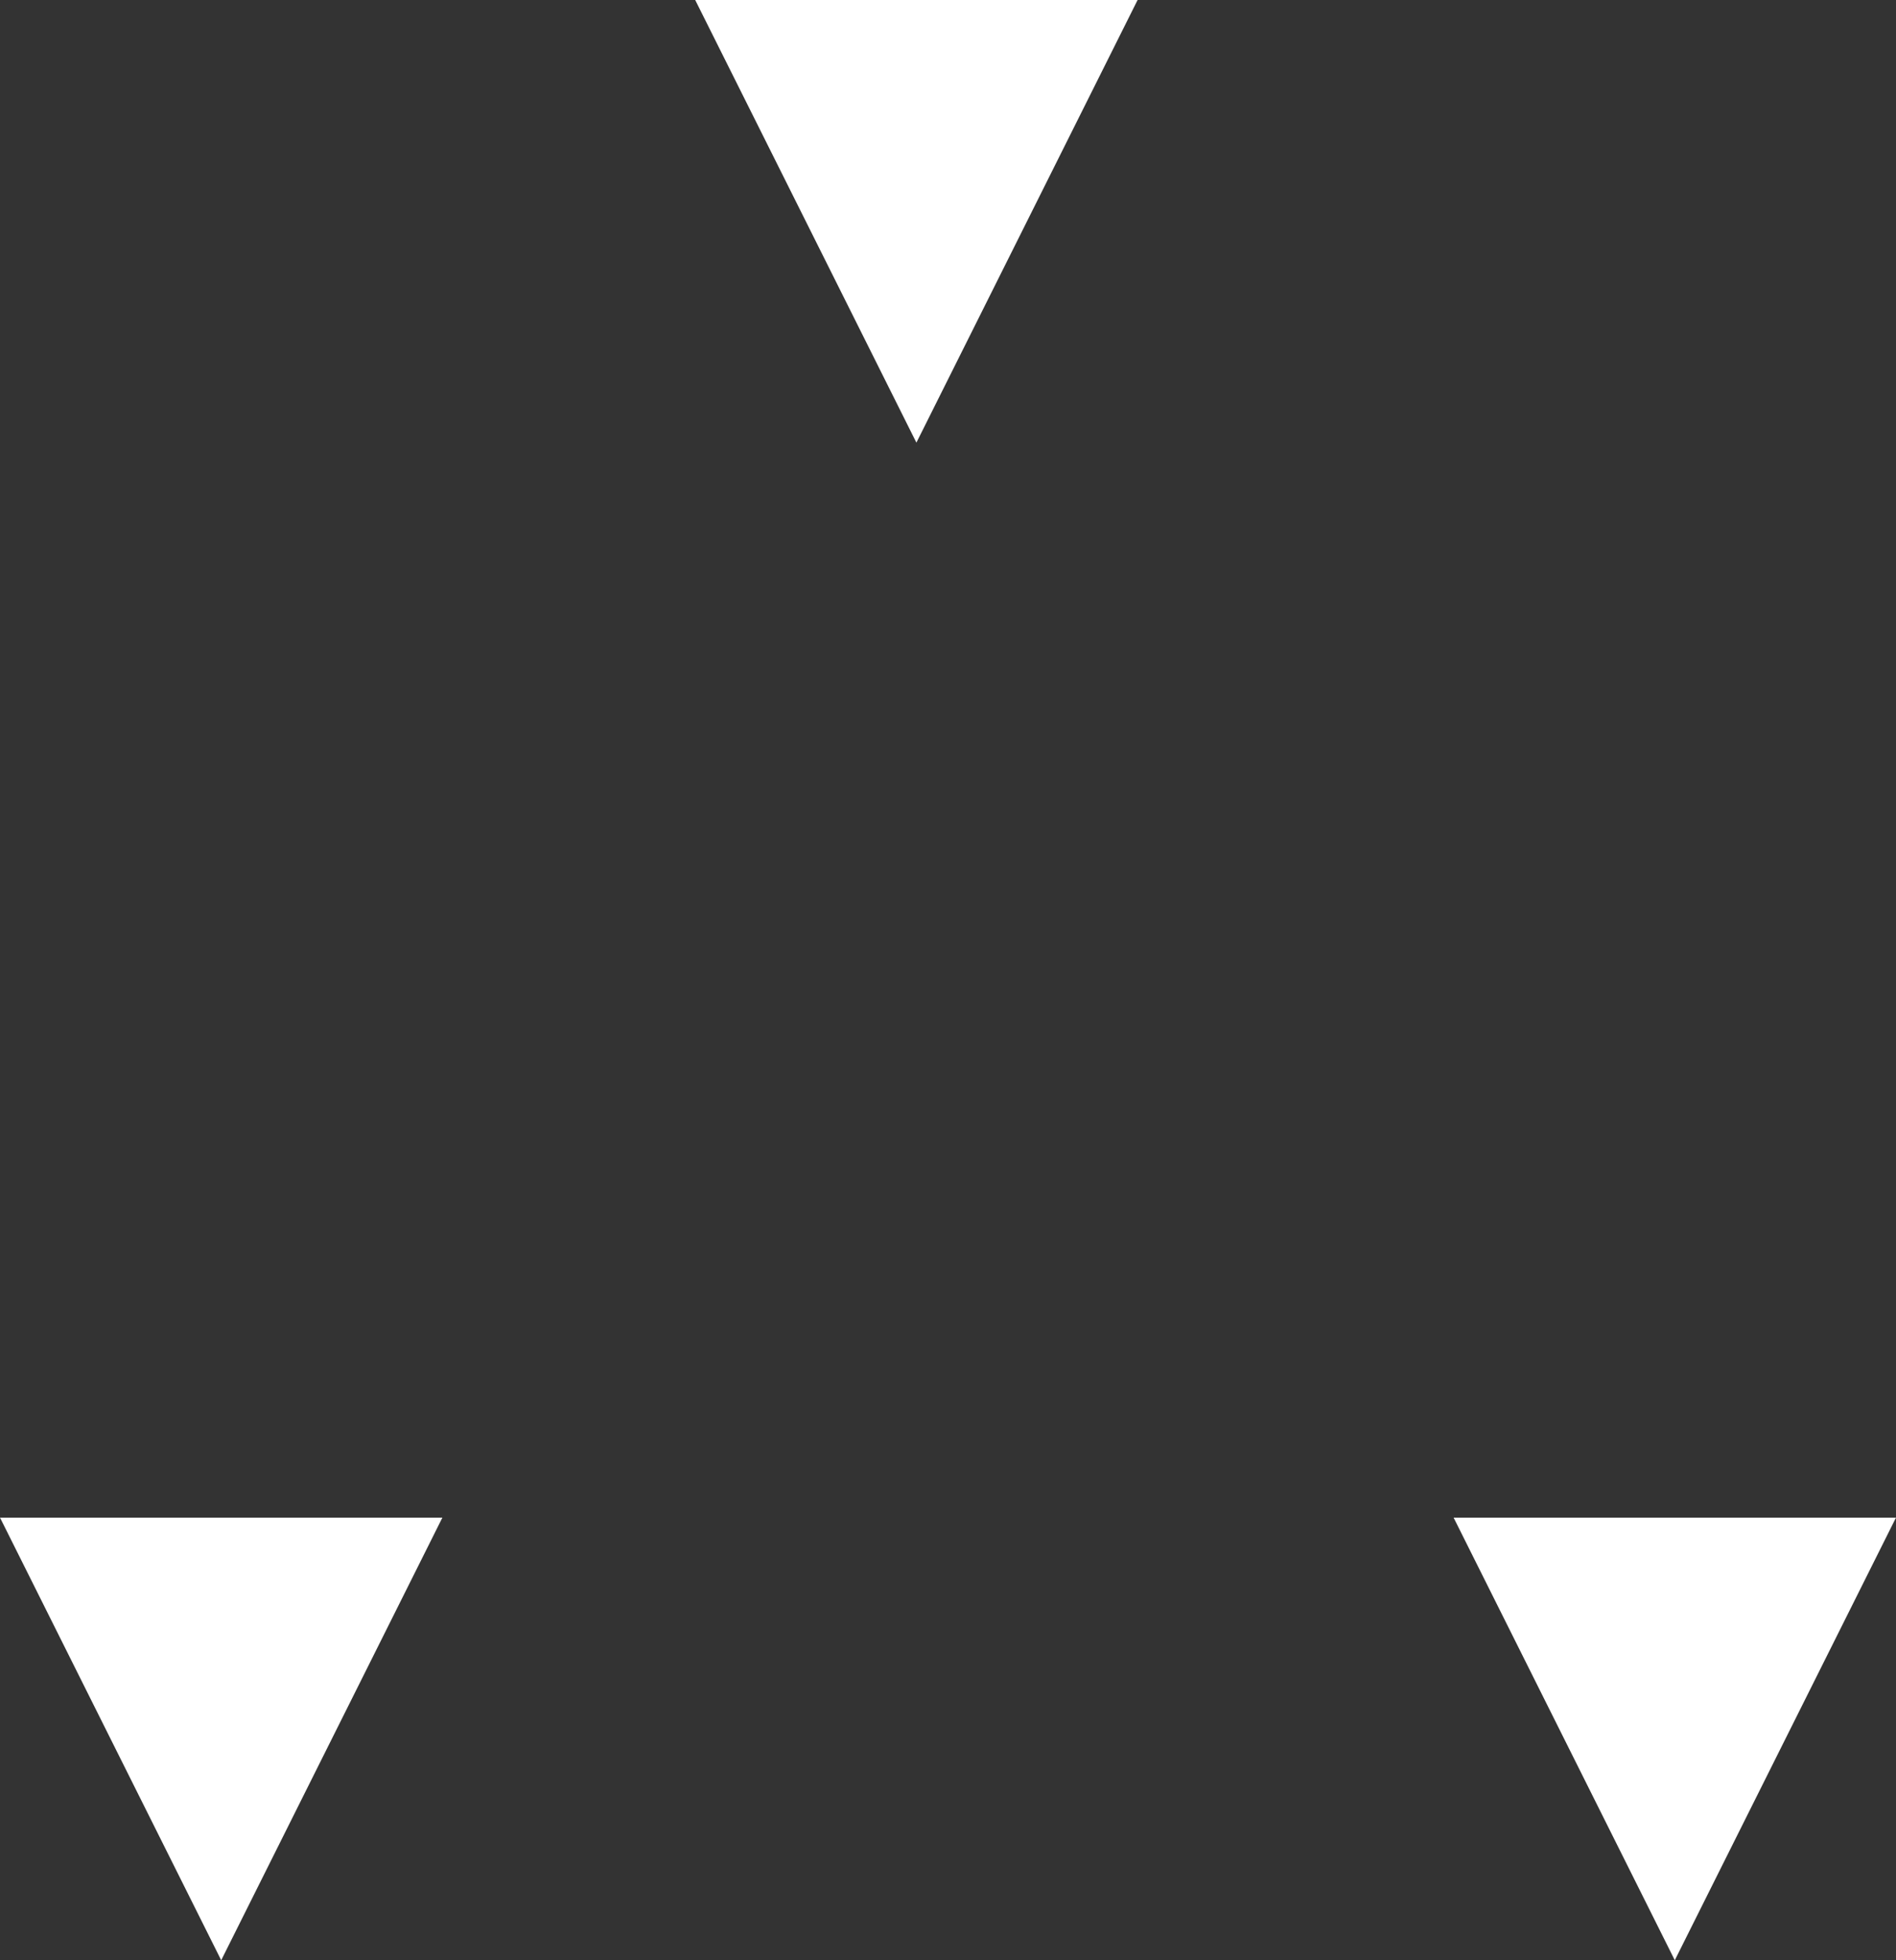 <?xml version="1.0" encoding="UTF-8" standalone="no"?>
<svg width="30px" height="31px" viewBox="0 0 30 31" version="1.1" xmlns="http://www.w3.org/2000/svg" xmlns:xlink="http://www.w3.org/1999/xlink">
    <rect x="0" y="0" width="30" height="31" fill="#333333" stroke="none"/>
    <!-- Generator: Sketch 42 (36781) - http://www.bohemiancoding.com/sketch -->
    <title>Group 2</title>
    <desc>Created with Sketch.</desc>
    <defs></defs>
    <g id="Page-1" stroke="none" stroke-width="1" fill="none" fill-rule="evenodd">
        <g id="Artboard-2-Copy-6" transform="translate(-427, -87)" fill="#FFFFFF">
            <g id="Group-Copy-2" transform="translate(372, 32)">
                <g id="Rectangle-2-Copy-4-+-Rectangle-2-Copy-2-+-Rectangle-2-Copy-3-Mask-Copy-Copy-Copy" transform="translate(40, 41)">
                    <g id="Group-2" transform="translate(15, 14)">
                        <polygon id="Triangle-Copy-17" transform="translate(14.5, 3.5) rotate(180) translate(-14.5, -3.5) " points="14.5 7.10542736e-15 18 7 11 7"></polygon>
                        <polygon id="Triangle-Copy-22" transform="translate(3.5, 27.5) rotate(180) translate(-3.5, -27.5) " points="3.5 24 7 31 -7.10542736e-15 31"></polygon>
                        <polygon id="Triangle-Copy-20" transform="translate(26.5, 27.5) rotate(180) translate(-26.5, -27.5) " points="26.5 24 30 31 23 31"></polygon>
                    </g>
                </g>
            </g>
        </g>
    </g>
</svg>